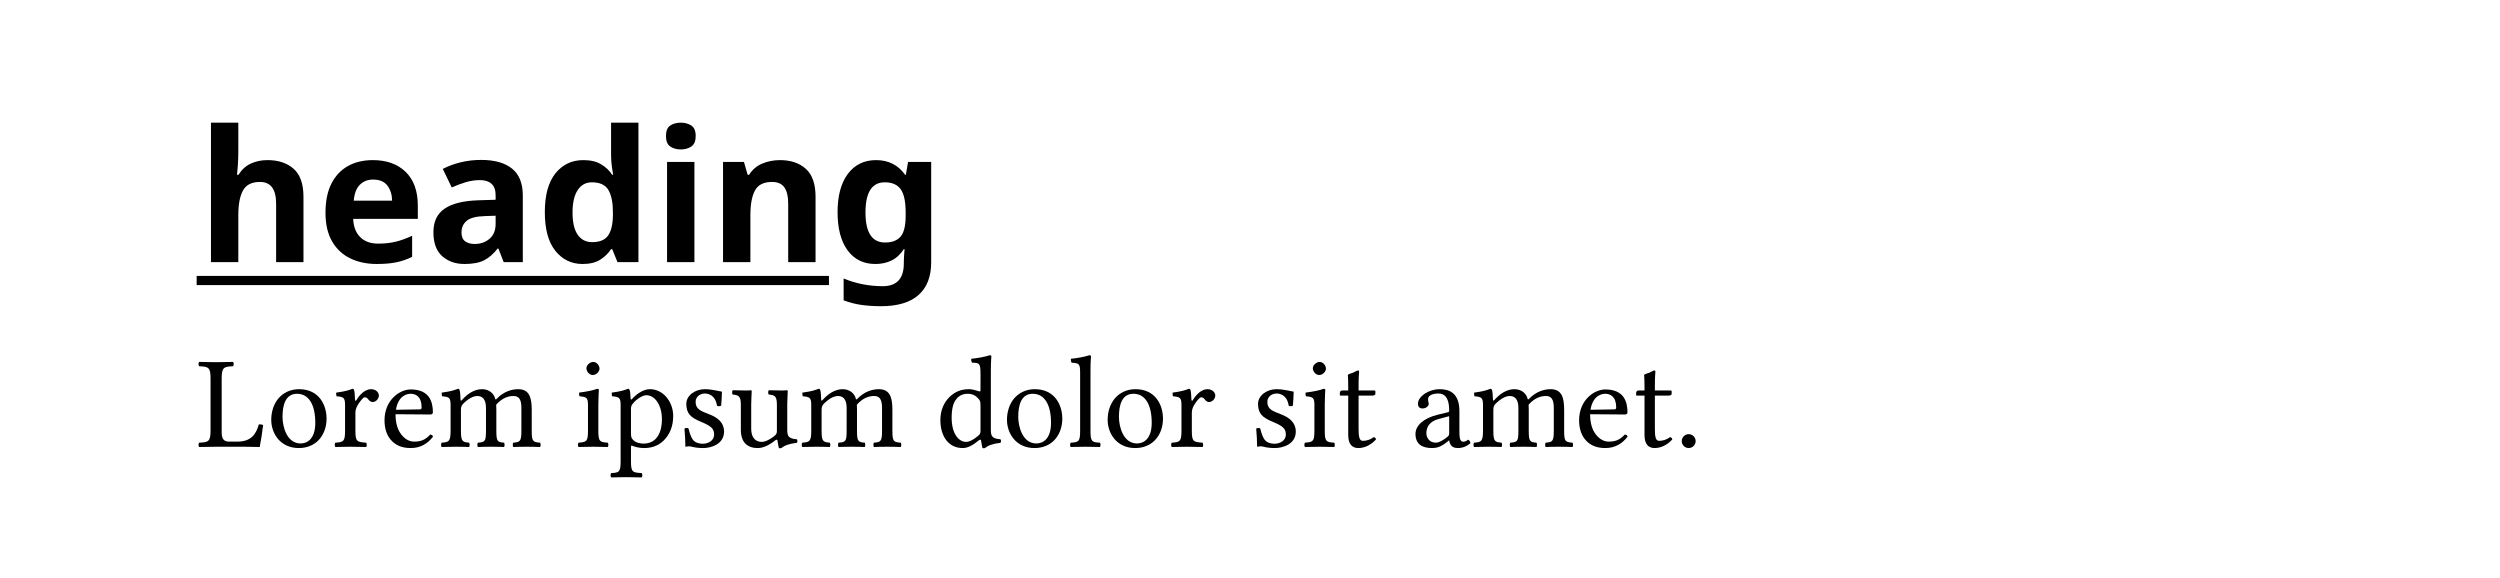 <svg class="typst-doc" viewBox="0 0 209.764 48.484" width="209.764pt" height="48.484pt" xmlns="http://www.w3.org/2000/svg" xmlns:xlink="http://www.w3.org/1999/xlink" xmlns:h5="http://www.w3.org/1999/xhtml">
    <path class="typst-shape" fill="#ffffff" fill-rule="nonzero" d="M 0 0 L 0 48.484 L 209.764 48.484 L 209.764 0 Z "/>
    <g>
        <g transform="translate(16.5 11)">
            <g class="typst-group">
                <g>
                    <g transform="translate(0 10.996)">
                        <g class="typst-text" transform="scale(1, -1)">
                            <use xlink:href="#gC9DBB12915E5D4C2F3A95AAEF5317A64" x="0" fill="#000000" fill-rule="nonzero"/>
                            <use xlink:href="#gCABEFB81F5CA42FE0A60322F0F249C38" x="10.118" fill="#000000" fill-rule="nonzero"/>
                            <use xlink:href="#g108E0D89A149671723EDB6FFC25151E4" x="19.219" fill="#000000" fill-rule="nonzero"/>
                            <use xlink:href="#g3B1BF0C2C4EBCCF09311AAFBFD4A6FE0" x="28.521" fill="#000000" fill-rule="nonzero"/>
                            <use xlink:href="#gDB148C602F3C53CC2D5719F0C2711C38" x="38.269" fill="#000000" fill-rule="nonzero"/>
                            <use xlink:href="#g42C15E0DFB1CC119495004B673EEAF8C" x="42.966" fill="#000000" fill-rule="nonzero"/>
                            <use xlink:href="#g8546C52BB3C6D6C8979F38EF3525DBE1" x="53.084" fill="#000000" fill-rule="nonzero"/>
                        </g>
                    </g>
                    <g transform="translate(0 12.536)">
                        <path class="typst-shape" fill="none" stroke="#000000" stroke-width="0.77" stroke-linecap="butt" stroke-linejoin="miter" stroke-miterlimit="4" d="M 0 0 L 53.053 0 "/>
                    </g>
                </g>
            </g>
        </g>
        <g transform="translate(16.5 37.484)">
            <g class="typst-text" transform="scale(1, -1)">
                <use xlink:href="#g16C95C94F123CD2C9993FF670A5E5D79" x="0" fill="#000000" fill-rule="nonzero"/>
                <use xlink:href="#g26141BD6694DC2200560C5442C054710" x="5.808" fill="#000000" fill-rule="nonzero"/>
                <use xlink:href="#g77D49446B58DC6D582EAF6A5E101DD42" x="11.352" fill="#000000" fill-rule="nonzero"/>
                <use xlink:href="#g776942D1714B526A88D4CEBFC0C8295B" x="15.356" fill="#000000" fill-rule="nonzero"/>
                <use xlink:href="#gF5A93B3DDACB420E33829AA11F55453" x="20.273" fill="#000000" fill-rule="nonzero"/>
                <use xlink:href="#g4BDEA30FEE36B11B43128A8C286F0AA8" x="31.713" fill="#000000" fill-rule="nonzero"/>
                <use xlink:href="#g23582A6C4C1BC058228EBD4920C6324" x="34.694" fill="#000000" fill-rule="nonzero"/>
                <use xlink:href="#g85A0F8B30B0A86E3EEFD1DC032622938" x="40.403" fill="#000000" fill-rule="nonzero"/>
                <use xlink:href="#gCDF9CB21BA239B3E9E956BEDFF695A55" x="44.693" fill="#000000" fill-rule="nonzero"/>
                <use xlink:href="#gF5A93B3DDACB420E33829AA11F55453" x="50.534" fill="#000000" fill-rule="nonzero"/>
                <use xlink:href="#g1F264E9B2BE7E08962F54B771EAFF2F2" x="61.974" fill="#000000" fill-rule="nonzero"/>
                <use xlink:href="#g26141BD6694DC2200560C5442C054710" x="67.54" fill="#000000" fill-rule="nonzero"/>
                <use xlink:href="#gE98BC3F1A30EEF4E9578D8F0A6DEDBD2" x="73.084" fill="#000000" fill-rule="nonzero"/>
                <use xlink:href="#g26141BD6694DC2200560C5442C054710" x="75.988" fill="#000000" fill-rule="nonzero"/>
                <use xlink:href="#g77D49446B58DC6D582EAF6A5E101DD42" x="81.532" fill="#000000" fill-rule="nonzero"/>
                <use xlink:href="#g85A0F8B30B0A86E3EEFD1DC032622938" x="88.374" fill="#000000" fill-rule="nonzero"/>
                <use xlink:href="#g4BDEA30FEE36B11B43128A8C286F0AA8" x="92.664" fill="#000000" fill-rule="nonzero"/>
                <use xlink:href="#g9E53B2A30AF29349EBF74370A538ABF1" x="95.645" fill="#000000" fill-rule="nonzero"/>
                <use xlink:href="#g11C893BB8A920BB46091C1EE1B854715" x="101.871" fill="#000000" fill-rule="nonzero"/>
                <use xlink:href="#gF5A93B3DDACB420E33829AA11F55453" x="106.898" fill="#000000" fill-rule="nonzero"/>
                <use xlink:href="#g776942D1714B526A88D4CEBFC0C8295B" x="115.588" fill="#000000" fill-rule="nonzero"/>
                <use xlink:href="#g9E53B2A30AF29349EBF74370A538ABF1" x="120.505" fill="#000000" fill-rule="nonzero"/>
                <use xlink:href="#g66C750921F4B1C42FCD144387A9A27E0" x="123.981" fill="#000000" fill-rule="nonzero"/>
            </g>
        </g>
    </g>
    <defs id="glyph">
        <symbol id="gC9DBB12915E5D4C2F3A95AAEF5317A64" overflow="visible">
            <path d="M 3.496 9.317 Q 3.496 8.701 3.457 8.131 Q 3.419 7.561 3.388 7.33 L 3.511 7.33 Q 3.912 7.977 4.543 8.27 Q 5.174 8.562 5.944 8.562 Q 7.315 8.562 8.139 7.831 Q 8.963 7.099 8.963 5.482 L 8.963 0 L 6.668 0 L 6.668 4.913 Q 6.668 6.73 5.313 6.73 Q 4.281 6.73 3.889 6.014 Q 3.496 5.298 3.496 3.958 L 3.496 0 L 1.201 0 L 1.201 11.704 L 3.496 11.704 L 3.496 9.317 Z "/>
        </symbol>
        <symbol id="gCABEFB81F5CA42FE0A60322F0F249C38" overflow="visible">
            <path d="M 4.666 8.562 Q 6.406 8.562 7.423 7.569 Q 8.439 6.576 8.439 4.743 L 8.439 3.634 L 3.018 3.634 Q 3.049 2.664 3.596 2.11 Q 4.143 1.555 5.113 1.555 Q 5.929 1.555 6.591 1.717 Q 7.253 1.879 7.962 2.218 L 7.962 0.447 Q 7.346 0.139 6.66 -0.008 Q 5.975 -0.154 5.005 -0.154 Q 3.742 -0.154 2.772 0.316 Q 1.802 0.785 1.247 1.74 Q 0.693 2.695 0.693 4.143 Q 0.693 5.621 1.194 6.599 Q 1.694 7.577 2.587 8.07 Q 3.48 8.562 4.666 8.562 Z M 4.682 6.93 Q 4.019 6.93 3.58 6.499 Q 3.142 6.068 3.065 5.159 L 6.283 5.159 Q 6.268 5.929 5.883 6.429 Q 5.498 6.93 4.682 6.93 Z "/>
        </symbol>
        <symbol id="g108E0D89A149671723EDB6FFC25151E4" overflow="visible">
            <path d="M 4.651 8.578 Q 6.345 8.578 7.246 7.846 Q 8.147 7.115 8.147 5.606 L 8.147 0 L 6.545 0 L 6.098 1.14 L 6.037 1.14 Q 5.498 0.462 4.897 0.154 Q 4.297 -0.154 3.249 -0.154 Q 2.125 -0.154 1.386 0.5 Q 0.647 1.155 0.647 2.51 Q 0.647 3.85 1.586 4.489 Q 2.526 5.128 4.404 5.19 L 5.867 5.236 L 5.867 5.606 Q 5.867 6.268 5.521 6.576 Q 5.174 6.884 4.558 6.884 Q 3.942 6.884 3.357 6.707 Q 2.772 6.53 2.187 6.268 L 1.432 7.823 Q 2.11 8.177 2.934 8.378 Q 3.758 8.578 4.651 8.578 Z M 4.974 3.865 Q 3.865 3.835 3.434 3.465 Q 3.003 3.095 3.003 2.495 Q 3.003 1.971 3.311 1.748 Q 3.619 1.525 4.112 1.525 Q 4.851 1.525 5.359 1.964 Q 5.867 2.402 5.867 3.203 L 5.867 3.896 L 4.974 3.865 Z "/>
        </symbol>
        <symbol id="g3B1BF0C2C4EBCCF09311AAFBFD4A6FE0" overflow="visible">
            <path d="M 3.865 -0.154 Q 2.464 -0.154 1.579 0.947 Q 0.693 2.048 0.693 4.189 Q 0.693 6.345 1.586 7.454 Q 2.479 8.562 3.927 8.562 Q 4.836 8.562 5.421 8.208 Q 6.006 7.854 6.345 7.33 L 6.422 7.33 Q 6.376 7.577 6.314 8.046 Q 6.252 8.516 6.252 9.009 L 6.252 11.704 L 8.547 11.704 L 8.547 0 L 6.791 0 L 6.345 1.093 L 6.252 1.093 Q 5.914 0.57 5.344 0.208 Q 4.774 -0.154 3.865 -0.154 Z M 4.666 1.679 Q 5.621 1.679 6.006 2.241 Q 6.391 2.803 6.406 3.927 L 6.406 4.173 Q 6.406 5.405 6.029 6.052 Q 5.652 6.699 4.635 6.699 Q 3.881 6.699 3.45 6.045 Q 3.018 5.39 3.018 4.158 Q 3.018 2.926 3.45 2.302 Q 3.881 1.679 4.666 1.679 Z "/>
        </symbol>
        <symbol id="gDB148C602F3C53CC2D5719F0C2711C38" overflow="visible">
            <path d="M 2.356 11.704 Q 2.864 11.704 3.234 11.465 Q 3.604 11.227 3.604 10.58 Q 3.604 9.948 3.234 9.702 Q 2.864 9.456 2.356 9.456 Q 1.833 9.456 1.471 9.702 Q 1.109 9.948 1.109 10.58 Q 1.109 11.227 1.471 11.465 Q 1.833 11.704 2.356 11.704 Z M 3.496 8.408 L 3.496 0 L 1.201 0 L 1.201 8.408 L 3.496 8.408 Z "/>
        </symbol>
        <symbol id="g42C15E0DFB1CC119495004B673EEAF8C" overflow="visible">
            <path d="M 5.975 8.562 Q 7.33 8.562 8.147 7.831 Q 8.963 7.099 8.963 5.482 L 8.963 0 L 6.668 0 L 6.668 4.913 Q 6.668 5.821 6.345 6.276 Q 6.021 6.73 5.313 6.73 Q 4.266 6.73 3.881 6.014 Q 3.496 5.298 3.496 3.958 L 3.496 0 L 1.201 0 L 1.201 8.408 L 2.957 8.408 L 3.265 7.33 L 3.388 7.33 Q 3.788 7.977 4.489 8.27 Q 5.19 8.562 5.975 8.562 Z "/>
        </symbol>
        <symbol id="g8546C52BB3C6D6C8979F38EF3525DBE1" overflow="visible">
            <path d="M 3.927 8.562 Q 5.482 8.562 6.36 7.33 L 6.422 7.33 L 6.607 8.408 L 8.547 8.408 L 8.547 -0.015 Q 8.547 -1.817 7.484 -2.757 Q 6.422 -3.696 4.343 -3.696 Q 3.45 -3.696 2.687 -3.588 Q 1.925 -3.48 1.201 -3.203 L 1.201 -1.371 Q 2.757 -2.017 4.481 -2.017 Q 6.252 -2.017 6.252 -0.108 L 6.252 0.062 Q 6.252 0.323 6.276 0.601 Q 6.299 0.878 6.314 1.093 L 6.252 1.093 Q 5.821 0.431 5.221 0.139 Q 4.62 -0.154 3.865 -0.154 Q 2.372 -0.154 1.532 0.993 Q 0.693 2.141 0.693 4.189 Q 0.693 6.252 1.555 7.407 Q 2.418 8.562 3.927 8.562 Z M 4.651 6.699 Q 3.034 6.699 3.034 4.158 Q 3.034 1.648 4.682 1.648 Q 5.559 1.648 5.983 2.148 Q 6.406 2.649 6.406 3.896 L 6.406 4.173 Q 6.406 5.529 5.991 6.114 Q 5.575 6.699 4.651 6.699 Z "/>
        </symbol>
        <symbol id="g16C95C94F123CD2C9993FF670A5E5D79" overflow="visible">
            <path d="M 1.639 0 L 3.982 0 C 4.279 0 5.291 -0.022 5.291 -0.022 C 5.401 0.528 5.511 1.243 5.577 1.815 C 5.467 1.87 5.346 1.892 5.214 1.87 C 4.994 1.078 4.587 0.429 3.421 0.429 L 2.728 0.429 C 2.299 0.429 2.101 0.638 2.101 1.199 L 2.101 5.753 C 2.101 6.666 2.288 6.721 3.058 6.754 C 3.124 6.82 3.124 7.051 3.058 7.117 C 2.563 7.106 2.046 7.095 1.628 7.095 C 1.232 7.095 0.715 7.106 0.209 7.117 C 0.143 7.051 0.143 6.82 0.209 6.754 C 0.979 6.721 1.166 6.666 1.166 5.753 L 1.166 1.342 C 1.166 0.429 0.979 0.374 0.209 0.341 C 0.143 0.275 0.143 0.044 0.209 -0.022 C 0.638 -0.011 1.265 0 1.639 0 Z "/>
        </symbol>
        <symbol id="g26141BD6694DC2200560C5442C054710" overflow="visible">
            <path d="M 0.451 2.255 C 0.451 1.133 1.199 -0.11 2.761 -0.11 C 3.465 -0.11 4.004 0.143 4.378 0.506 C 4.873 0.99 5.093 1.683 5.093 2.354 C 5.093 3.498 4.466 4.829 2.783 4.829 C 2.057 4.829 1.463 4.532 1.056 4.059 C 0.66 3.586 0.451 2.948 0.451 2.255 Z M 2.618 4.444 C 3.564 4.444 4.147 3.586 4.147 2.002 C 4.147 0.616 3.432 0.275 2.915 0.275 C 1.771 0.275 1.397 1.661 1.397 2.508 C 1.397 3.465 1.628 4.444 2.618 4.444 Z "/>
        </symbol>
        <symbol id="g77D49446B58DC6D582EAF6A5E101DD42" overflow="visible">
            <path d="M 1.936 3.938 C 1.914 4.378 1.903 4.664 1.848 4.774 C 1.826 4.829 1.804 4.862 1.716 4.862 C 1.408 4.741 1.122 4.642 0.363 4.543 C 0.341 4.477 0.363 4.301 0.385 4.235 C 0.979 4.18 1.1 4.125 1.1 3.487 L 1.1 1.342 C 1.1 0.429 0.968 0.385 0.286 0.341 C 0.22 0.275 0.22 0.044 0.286 -0.022 C 0.671 -0.011 1.1 0 1.54 0 C 1.98 0 2.486 -0.011 2.871 -0.022 C 2.937 0.044 2.937 0.275 2.871 0.341 C 2.101 0.396 1.969 0.429 1.969 1.342 L 1.969 2.871 C 1.969 3.157 2.101 3.41 2.233 3.608 C 2.354 3.784 2.607 4.147 2.739 4.147 C 2.838 4.147 2.937 4.125 3.025 4.004 C 3.102 3.894 3.234 3.751 3.421 3.751 C 3.685 3.751 3.938 4.026 3.938 4.301 C 3.938 4.51 3.74 4.829 3.278 4.829 C 2.761 4.829 2.31 4.345 2.057 3.916 C 1.991 3.795 1.936 3.883 1.936 3.938 Z "/>
        </symbol>
        <symbol id="g776942D1714B526A88D4CEBFC0C8295B" overflow="visible">
            <path d="M 4.246 1.023 C 3.839 0.605 3.52 0.429 2.882 0.429 C 2.486 0.429 2.024 0.66 1.683 1.221 C 1.463 1.584 1.331 2.09 1.331 2.728 L 4.257 2.706 C 4.389 2.706 4.466 2.772 4.466 2.893 C 4.466 3.817 4.136 4.807 2.607 4.807 C 1.65 4.807 0.407 3.894 0.407 2.222 C 0.407 1.606 0.561 1.012 0.924 0.594 C 1.298 0.154 1.815 -0.11 2.607 -0.11 C 3.443 -0.11 4.037 0.275 4.477 0.847 C 4.444 0.957 4.378 1.012 4.246 1.023 Z M 1.364 3.102 C 1.573 4.345 2.343 4.444 2.607 4.444 C 3.025 4.444 3.52 4.213 3.52 3.289 C 3.52 3.19 3.476 3.135 3.355 3.135 Z "/>
        </symbol>
        <symbol id="gF5A93B3DDACB420E33829AA11F55453" overflow="visible">
            <path d="M 1.87 3.938 C 1.859 4.268 1.837 4.664 1.782 4.774 C 1.76 4.829 1.738 4.862 1.65 4.862 C 1.342 4.741 1.056 4.642 0.297 4.543 C 0.275 4.477 0.297 4.301 0.319 4.235 C 0.913 4.18 1.034 4.125 1.034 3.487 L 1.034 1.342 C 1.034 0.44 0.891 0.385 0.286 0.341 C 0.22 0.275 0.22 0.044 0.286 -0.022 C 0.616 -0.011 1.034 0 1.474 0 C 1.914 0 2.255 -0.011 2.585 -0.022 C 2.651 0.044 2.651 0.275 2.585 0.341 C 2.024 0.396 1.903 0.44 1.903 1.342 L 1.903 3.146 C 1.903 3.377 2.002 3.509 2.09 3.608 C 2.53 4.037 2.937 4.257 3.278 4.257 C 3.696 4.257 4.004 3.993 4.004 3.256 L 4.004 1.342 C 4.004 0.44 3.916 0.385 3.322 0.341 C 3.267 0.275 3.267 0.044 3.322 -0.022 C 3.597 -0.011 4.004 0 4.444 0 C 4.884 0 5.247 -0.011 5.522 -0.022 C 5.577 0.044 5.577 0.275 5.522 0.341 C 4.972 0.385 4.873 0.44 4.873 1.342 L 4.873 3.091 C 4.873 3.245 4.873 3.399 4.862 3.531 C 5.39 4.114 5.885 4.257 6.314 4.257 C 6.732 4.257 6.974 4.015 6.974 3.278 L 6.974 1.342 C 6.974 0.44 6.864 0.385 6.292 0.341 C 6.237 0.275 6.237 0.044 6.292 -0.022 C 6.567 -0.011 6.974 0 7.414 0 C 7.854 0 8.239 -0.011 8.547 -0.022 C 8.602 0.044 8.602 0.275 8.547 0.341 C 7.942 0.385 7.843 0.44 7.843 1.342 L 7.843 3.08 C 7.843 4.059 7.678 4.829 6.71 4.829 C 6.149 4.829 5.467 4.62 4.895 4.015 C 4.862 3.982 4.796 3.927 4.774 4.026 C 4.675 4.477 4.246 4.829 3.674 4.829 C 3.036 4.829 2.464 4.455 2.002 3.938 C 1.947 3.883 1.881 3.806 1.87 3.938 Z "/>
        </symbol>
        <symbol id="g4BDEA30FEE36B11B43128A8C286F0AA8" overflow="visible">
            <path d="M 1.991 1.342 L 1.991 3.531 C 1.991 4.081 2.035 4.785 2.035 4.785 C 2.035 4.829 1.98 4.862 1.892 4.862 C 1.584 4.741 1.144 4.642 0.385 4.543 C 0.363 4.477 0.385 4.301 0.407 4.235 C 1.012 4.18 1.122 4.114 1.122 3.487 L 1.122 1.342 C 1.122 0.429 1.001 0.396 0.33 0.341 C 0.264 0.275 0.264 0.044 0.33 -0.022 C 0.693 -0.011 1.122 0 1.562 0 C 2.002 0 2.42 -0.011 2.783 -0.022 C 2.849 0.044 2.849 0.275 2.783 0.341 C 2.112 0.385 1.991 0.429 1.991 1.342 Z M 0.99 6.589 C 0.99 6.303 1.254 6.017 1.518 6.017 C 1.826 6.017 2.09 6.314 2.09 6.545 C 2.09 6.809 1.859 7.117 1.562 7.117 C 1.298 7.117 0.99 6.853 0.99 6.589 Z "/>
        </symbol>
        <symbol id="g23582A6C4C1BC058228EBD4920C6324" overflow="visible">
            <path d="M 1.716 4.048 C 1.705 4.378 1.683 4.664 1.628 4.774 C 1.606 4.829 1.584 4.862 1.496 4.862 C 1.188 4.741 0.902 4.642 0.143 4.543 C 0.121 4.477 0.143 4.301 0.165 4.235 C 0.759 4.18 0.88 4.125 0.88 3.487 L 0.88 -1.21 C 0.88 -2.123 0.759 -2.178 0.088 -2.211 C 0.022 -2.277 0.022 -2.508 0.088 -2.574 C 0.473 -2.563 0.88 -2.552 1.32 -2.552 C 1.76 -2.552 2.288 -2.563 2.651 -2.574 C 2.717 -2.508 2.717 -2.277 2.651 -2.211 C 1.87 -2.167 1.749 -2.123 1.749 -1.21 L 1.749 -0.022 C 1.749 0.121 1.793 0.11 1.903 0.066 C 2.178 -0.044 2.508 -0.11 2.86 -0.11 C 3.476 -0.11 4.026 0.077 4.477 0.506 C 4.994 1.012 5.291 1.694 5.291 2.585 C 5.291 3.751 4.466 4.829 3.344 4.829 C 2.838 4.829 2.277 4.499 1.837 4.004 C 1.771 3.938 1.727 3.938 1.716 4.048 Z M 1.925 3.641 C 2.211 3.993 2.717 4.323 3.036 4.323 C 3.74 4.323 4.345 3.531 4.345 2.288 C 4.345 1.386 4.026 0.264 2.794 0.264 C 2.596 0.264 2.211 0.319 2.013 0.495 C 1.793 0.693 1.749 0.759 1.749 1.155 L 1.749 3.157 C 1.749 3.388 1.793 3.487 1.925 3.641 Z "/>
        </symbol>
        <symbol id="g85A0F8B30B0A86E3EEFD1DC032622938" overflow="visible">
            <path d="M 0.528 1.518 C 0.572 0.979 0.605 0.462 0.605 0 C 0.715 0.022 0.825 0.033 0.88 0.033 C 0.957 0.033 1.023 0.033 1.1 0.011 C 1.397 -0.066 1.694 -0.11 2.101 -0.11 C 2.717 -0.11 3.85 0.187 3.85 1.276 C 3.85 2.024 3.311 2.464 2.563 2.739 C 1.903 2.992 1.463 3.157 1.463 3.762 C 1.463 4.213 1.859 4.466 2.233 4.466 C 2.475 4.466 3.113 4.378 3.256 3.443 C 3.322 3.377 3.542 3.388 3.608 3.454 C 3.641 3.85 3.663 4.257 3.674 4.62 C 3.333 4.675 2.805 4.829 2.233 4.829 C 1.419 4.829 0.682 4.301 0.682 3.597 C 0.682 2.794 1.045 2.453 1.892 2.101 C 2.805 1.727 3.014 1.496 3.014 1.023 C 3.014 0.484 2.486 0.253 2.079 0.253 C 1.65 0.253 1.408 0.396 1.298 0.517 C 1.056 0.77 0.935 1.254 0.869 1.529 C 0.803 1.595 0.594 1.584 0.528 1.518 Z "/>
        </symbol>
        <symbol id="gCDF9CB21BA239B3E9E956BEDFF695A55" overflow="visible">
            <path d="M 2.387 -0.11 C 2.816 -0.11 3.333 0.11 3.872 0.55 C 3.927 0.594 4.026 0.616 4.037 0.539 C 4.07 0.264 4.158 -0.11 4.158 -0.11 C 4.246 -0.143 4.301 -0.132 4.367 -0.11 C 4.609 0.088 4.994 0.253 5.665 0.33 C 5.731 0.396 5.731 0.561 5.665 0.627 C 4.961 0.682 4.862 0.891 4.862 1.43 L 4.862 3.542 C 4.862 3.872 4.906 4.675 4.906 4.675 C 4.906 4.708 4.873 4.741 4.818 4.741 C 4.763 4.73 4.598 4.719 4.433 4.719 C 4.081 4.719 3.685 4.73 3.311 4.741 C 3.245 4.675 3.245 4.444 3.311 4.378 C 3.85 4.345 3.993 4.213 3.993 3.487 L 3.993 1.364 C 3.993 1.155 3.971 1.067 3.817 0.935 C 3.41 0.583 2.992 0.407 2.717 0.407 C 2.387 0.407 1.837 0.561 1.837 1.54 L 1.837 3.542 C 1.837 3.872 1.881 4.675 1.881 4.675 C 1.881 4.708 1.848 4.741 1.793 4.741 C 1.738 4.73 1.573 4.719 1.408 4.719 C 1.056 4.719 0.66 4.73 0.286 4.741 C 0.22 4.675 0.22 4.444 0.286 4.378 C 0.814 4.334 0.968 4.213 0.968 3.498 L 0.968 1.386 C 0.968 0.627 1.298 -0.11 2.387 -0.11 Z "/>
        </symbol>
        <symbol id="g1F264E9B2BE7E08962F54B771EAFF2F2" overflow="visible">
            <path d="M 3.674 0.55 C 3.729 0.594 3.828 0.616 3.839 0.539 C 3.872 0.275 3.96 -0.11 3.96 -0.11 C 4.048 -0.143 4.103 -0.132 4.169 -0.11 C 4.411 0.088 4.796 0.253 5.467 0.33 C 5.533 0.396 5.533 0.561 5.467 0.627 C 4.763 0.682 4.664 0.891 4.664 1.43 L 4.664 6.413 C 4.664 7.128 4.708 7.568 4.708 7.568 C 4.708 7.645 4.664 7.678 4.565 7.678 C 4.29 7.568 3.465 7.414 3.025 7.381 C 3.003 7.293 3.025 7.117 3.091 7.051 C 3.124 7.051 3.157 7.051 3.19 7.051 C 3.674 7.018 3.795 7.018 3.795 6.149 L 3.795 4.741 C 3.795 4.664 3.773 4.642 3.696 4.642 C 3.652 4.642 3.201 4.829 2.838 4.829 C 2.112 4.829 1.628 4.587 1.188 4.169 C 0.715 3.696 0.429 3.047 0.429 2.233 C 0.429 0.88 1.111 -0.11 2.299 -0.11 C 2.728 -0.11 3.135 0.11 3.674 0.55 Z M 3.795 1.364 C 3.795 1.155 3.773 1.067 3.619 0.935 C 3.212 0.583 2.86 0.407 2.585 0.407 C 1.991 0.407 1.375 1.056 1.375 2.431 C 1.375 3.223 1.529 3.663 1.694 3.894 C 2.035 4.411 2.497 4.444 2.717 4.444 C 3.113 4.444 3.388 4.301 3.608 4.048 C 3.762 3.872 3.795 3.795 3.795 3.454 Z "/>
        </symbol>
        <symbol id="gE98BC3F1A30EEF4E9578D8F0A6DEDBD2" overflow="visible">
            <path d="M 1.045 1.342 C 1.045 0.429 0.924 0.374 0.253 0.341 C 0.187 0.275 0.187 0.044 0.253 -0.022 C 0.638 -0.011 1.045 0 1.485 0 C 1.925 0 2.343 -0.011 2.706 -0.022 C 2.772 0.044 2.772 0.275 2.706 0.341 C 2.035 0.374 1.914 0.429 1.914 1.342 L 1.914 6.413 C 1.914 7.128 1.958 7.568 1.958 7.568 C 1.958 7.645 1.914 7.678 1.815 7.678 C 1.54 7.568 0.715 7.414 0.275 7.381 C 0.253 7.293 0.275 7.117 0.341 7.051 C 0.979 7.007 1.045 6.974 1.045 6.149 Z "/>
        </symbol>
        <symbol id="g9E53B2A30AF29349EBF74370A538ABF1" overflow="visible">
            <path d="M 0.473 4.719 C 0.319 4.719 0.275 4.587 0.275 4.499 L 0.275 4.356 C 0.275 4.301 0.286 4.29 0.33 4.29 L 0.979 4.29 L 0.979 0.979 C 0.979 0.198 1.32 -0.11 1.826 -0.11 C 2.332 -0.11 2.882 0.132 3.311 0.616 C 3.289 0.726 3.223 0.792 3.113 0.803 C 2.827 0.583 2.497 0.495 2.211 0.495 C 1.914 0.495 1.848 0.825 1.848 1.507 L 1.848 4.29 L 2.992 4.29 C 3.102 4.29 3.256 4.334 3.256 4.433 L 3.256 4.653 C 3.256 4.697 3.223 4.719 3.168 4.719 L 1.848 4.719 L 1.848 5.148 C 1.848 5.863 1.892 6.303 1.892 6.303 C 1.892 6.369 1.859 6.402 1.804 6.402 C 1.76 6.402 1.661 6.358 1.562 6.303 C 1.441 6.237 1.331 6.182 1.188 6.149 C 1.056 6.105 0.946 6.072 0.946 5.995 C 0.946 5.863 0.979 5.94 0.979 4.719 Z "/>
        </symbol>
        <symbol id="g11C893BB8A920BB46091C1EE1B854715" overflow="visible">
            <path d="M 3.223 0.528 C 3.289 0.187 3.41 -0.11 3.96 -0.11 C 4.378 -0.11 4.774 0.077 5.005 0.297 C 4.983 0.429 4.939 0.528 4.818 0.594 C 4.741 0.528 4.554 0.418 4.411 0.418 C 4.092 0.418 4.081 0.847 4.081 1.353 L 4.081 2.97 C 4.081 4.532 3.223 4.829 2.42 4.829 C 1.518 4.829 0.605 4.235 0.605 3.608 C 0.605 3.344 0.737 3.212 0.99 3.212 C 1.309 3.212 1.507 3.443 1.507 3.586 C 1.507 3.663 1.496 3.74 1.474 3.784 C 1.463 3.817 1.452 3.883 1.452 4.004 C 1.452 4.345 1.914 4.466 2.332 4.466 C 2.706 4.466 3.223 4.279 3.223 3.036 C 3.223 2.959 3.19 2.915 3.157 2.904 L 2.211 2.673 C 1.155 2.409 0.396 1.826 0.396 1.078 C 0.396 0.176 1.012 -0.11 1.782 -0.11 C 2.167 -0.11 2.497 -0.022 2.981 0.352 L 3.201 0.528 Z M 3.223 2.563 L 3.223 1.111 C 3.223 0.968 3.157 0.891 3.069 0.825 C 2.783 0.594 2.409 0.341 2.101 0.341 C 1.551 0.341 1.309 0.781 1.309 1.122 C 1.309 1.617 1.54 2.123 2.354 2.332 Z "/>
        </symbol>
        <symbol id="g66C750921F4B1C42FCD144387A9A27E0" overflow="visible">
            <path d="M 0.627 0.473 C 0.627 0.154 0.891 -0.11 1.21 -0.11 C 1.529 -0.11 1.793 0.154 1.793 0.473 C 1.793 0.792 1.529 1.056 1.21 1.056 C 0.891 1.056 0.627 0.792 0.627 0.473 Z "/>
        </symbol>
    </defs>
</svg>

